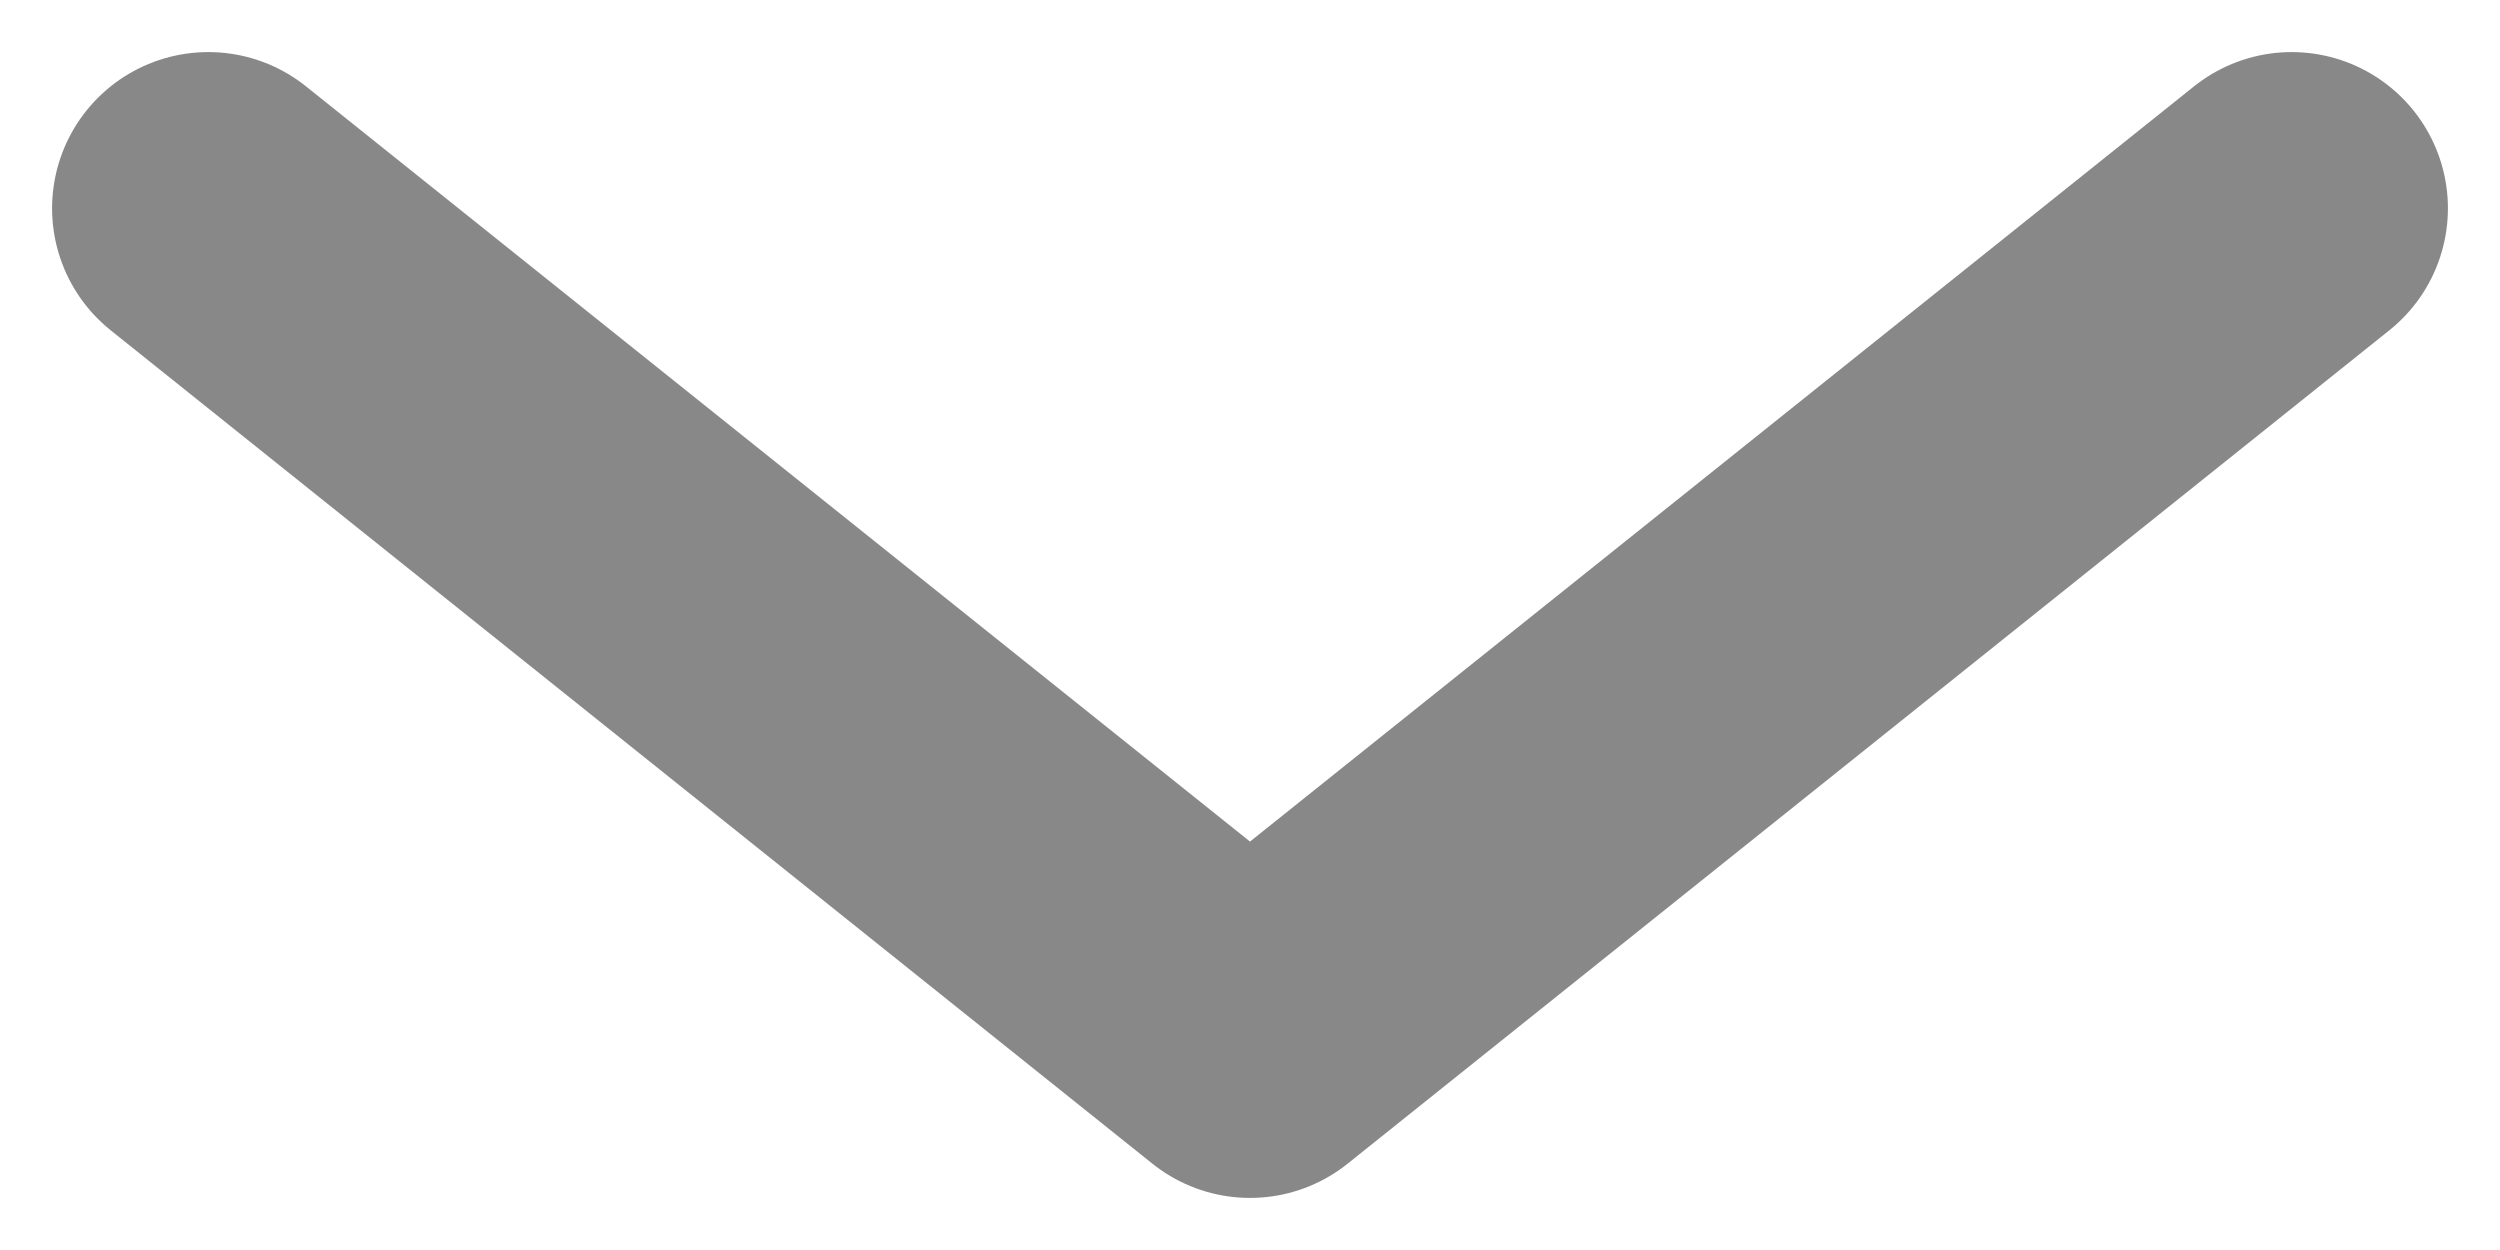 <svg width="12" height="6" viewBox="0 0 12 6" fill="none" xmlns="http://www.w3.org/2000/svg">
<path d="M1 1L6 5L11 1" stroke="#888888" stroke-width="1.5" stroke-linecap="round" stroke-linejoin="round"/>
</svg>
